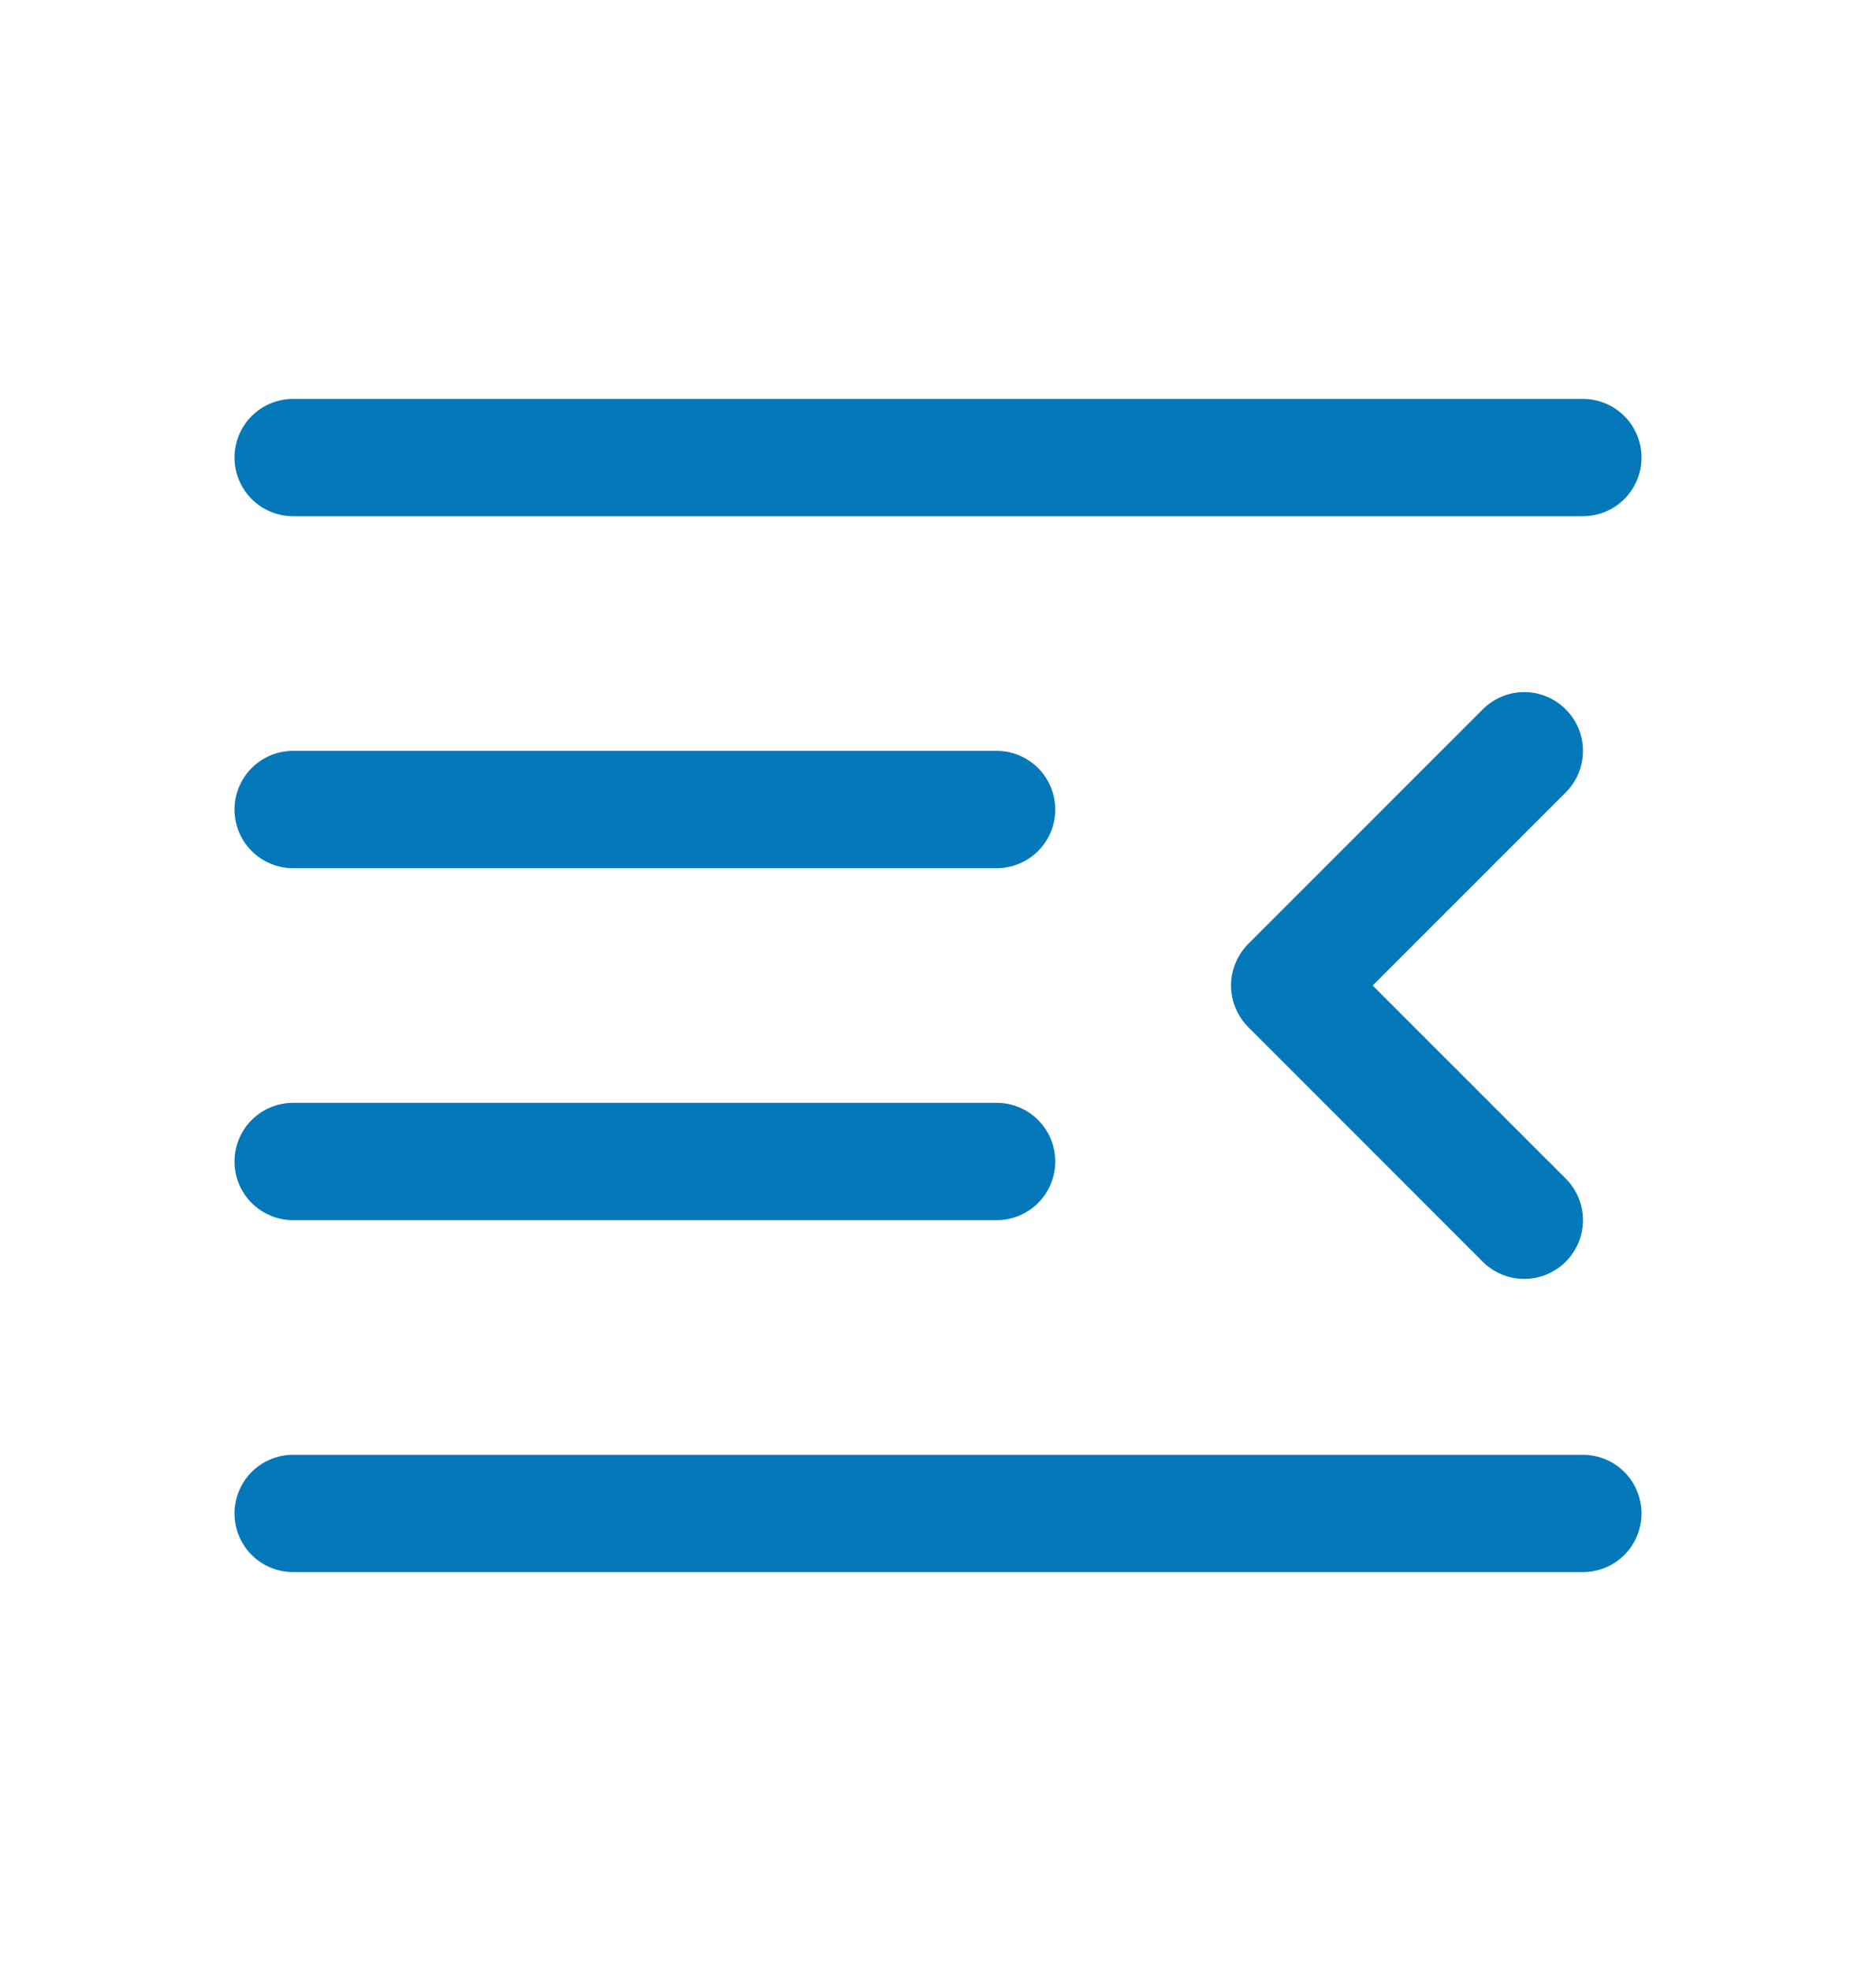 <svg width="20" height="21" viewBox="0 0 20 21" fill="none" xmlns="http://www.w3.org/2000/svg">
<path d="M2.5 4.875C2.5 4.709 2.566 4.55 2.683 4.433C2.8 4.316 2.959 4.25 3.125 4.25H16.875C17.041 4.25 17.2 4.316 17.317 4.433C17.434 4.55 17.5 4.709 17.5 4.875C17.5 5.041 17.434 5.2 17.317 5.317C17.2 5.434 17.041 5.5 16.875 5.5H3.125C2.959 5.5 2.8 5.434 2.683 5.317C2.566 5.2 2.5 5.041 2.5 4.875ZM15.807 7.558C15.925 7.44 16.084 7.374 16.25 7.374C16.416 7.374 16.575 7.44 16.692 7.558C16.81 7.675 16.876 7.834 16.876 8C16.876 8.166 16.81 8.325 16.692 8.443L14.634 10.5L16.692 12.557C16.81 12.675 16.876 12.834 16.876 13C16.876 13.166 16.81 13.325 16.692 13.443C16.575 13.56 16.416 13.626 16.25 13.626C16.084 13.626 15.925 13.56 15.807 13.443L13.307 10.943C13.249 10.884 13.203 10.816 13.172 10.739C13.14 10.664 13.124 10.582 13.124 10.5C13.124 10.418 13.14 10.336 13.172 10.261C13.203 10.184 13.249 10.116 13.307 10.057L15.807 7.558ZM2.5 8.625C2.5 8.459 2.566 8.3 2.683 8.183C2.8 8.066 2.959 8 3.125 8H10.625C10.791 8 10.95 8.066 11.067 8.183C11.184 8.3 11.25 8.459 11.25 8.625C11.25 8.791 11.184 8.95 11.067 9.067C10.95 9.184 10.791 9.25 10.625 9.25H3.125C2.959 9.25 2.8 9.184 2.683 9.067C2.566 8.95 2.5 8.791 2.5 8.625ZM2.5 12.375C2.5 12.209 2.566 12.05 2.683 11.933C2.8 11.816 2.959 11.75 3.125 11.75H10.625C10.791 11.75 10.95 11.816 11.067 11.933C11.184 12.05 11.25 12.209 11.25 12.375C11.25 12.541 11.184 12.7 11.067 12.817C10.95 12.934 10.791 13 10.625 13H3.125C2.959 13 2.8 12.934 2.683 12.817C2.566 12.7 2.5 12.541 2.5 12.375ZM2.5 16.125C2.5 15.959 2.566 15.8 2.683 15.683C2.8 15.566 2.959 15.5 3.125 15.5H16.875C17.041 15.5 17.2 15.566 17.317 15.683C17.434 15.8 17.5 15.959 17.5 16.125C17.5 16.291 17.434 16.45 17.317 16.567C17.2 16.684 17.041 16.75 16.875 16.75H3.125C2.959 16.75 2.8 16.684 2.683 16.567C2.566 16.45 2.5 16.291 2.5 16.125Z" fill="#0578B9"/>
</svg>
